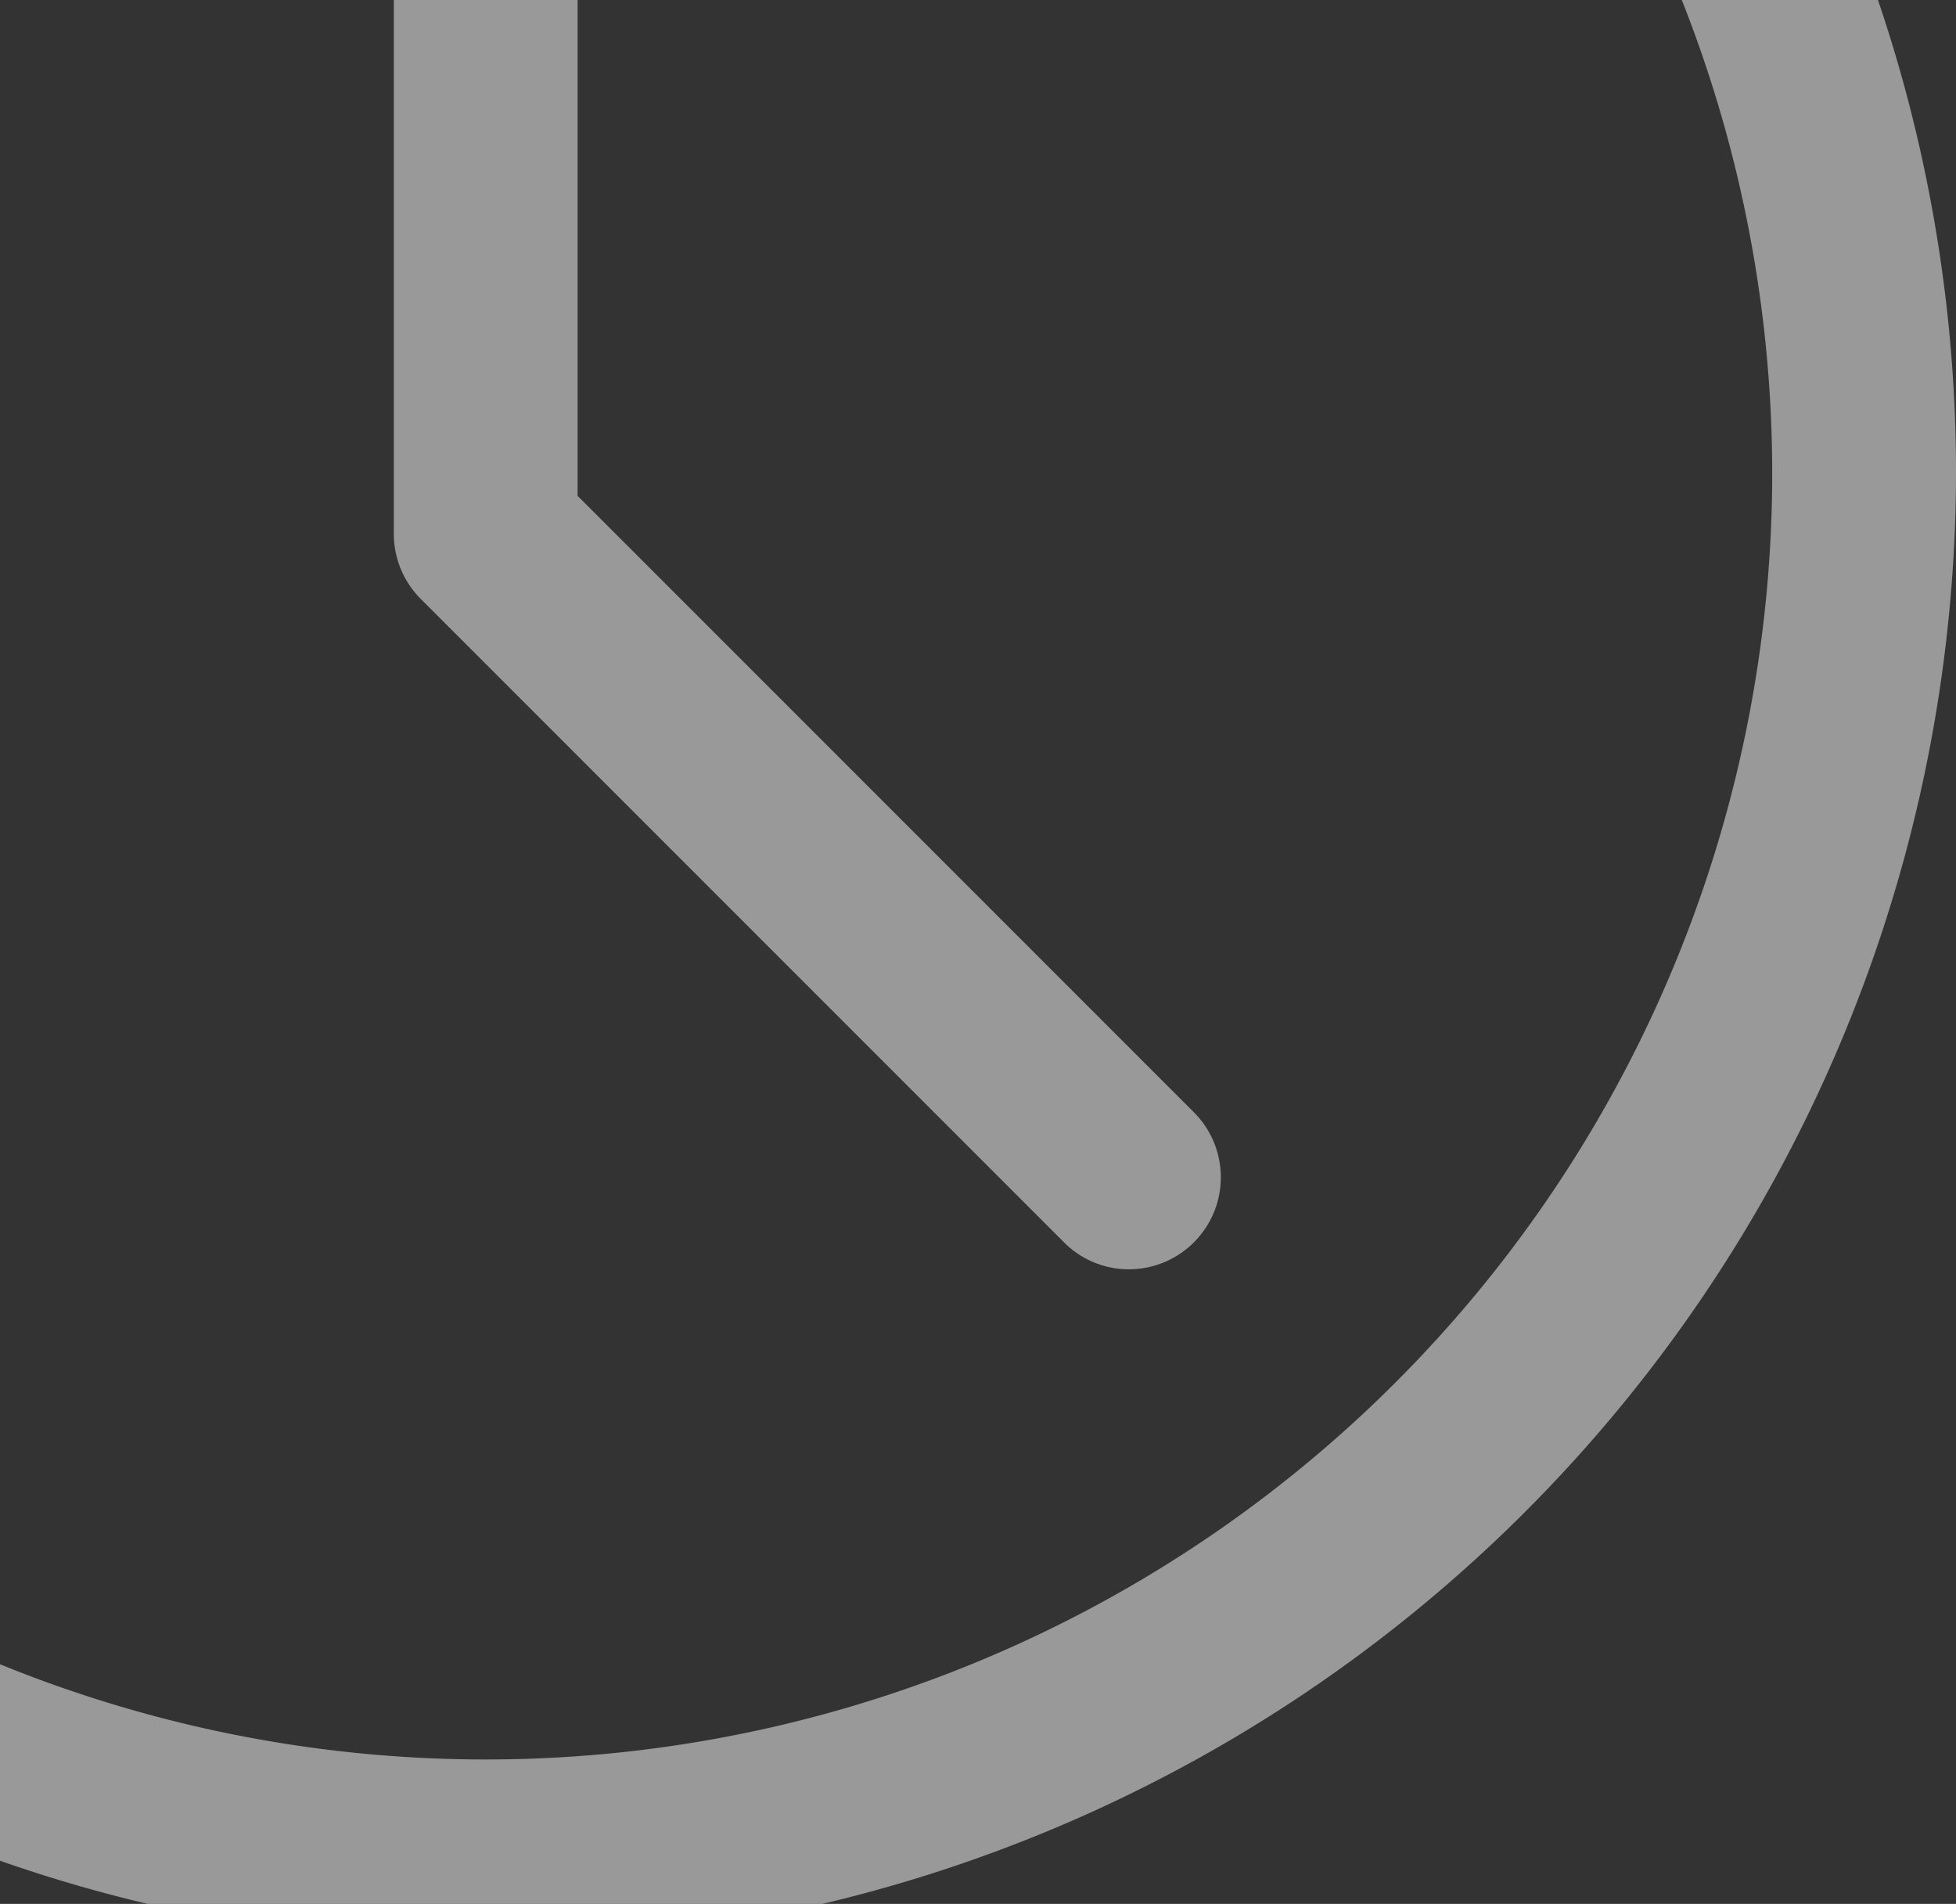 <svg xmlns="http://www.w3.org/2000/svg" xmlns:xlink="http://www.w3.org/1999/xlink" width="149" height="145" viewBox="0 0 149 145"><rect x="0" y="0" width="149" height="145" fill="#333333" stroke="none"/><defs><clipPath id="a"><rect width="149" height="145" transform="translate(972 128)" fill="#fff" stroke="#707070" stroke-width="1"/></clipPath></defs><g transform="translate(-972 -128)" clip-path="url(#a)"><g transform="translate(897 52)" opacity="0.5"><path d="M112,224A112,112,0,1,1,224,112,112.124,112.124,0,0,1,112,224Zm0-210a98,98,0,1,0,98,98A98.108,98.108,0,0,0,112,14Zm0,0" fill="#fff"/><path d="M296,229.667a6.947,6.947,0,0,1-4.948-2.054l-49-49A7,7,0,0,1,240,173.667V108.332a7,7,0,0,1,14,0v62.431l46.948,46.948A7.005,7.005,0,0,1,296,229.667Zm0,0" transform="translate(-135 -56.999)" fill="#fff"/></g></g></svg>